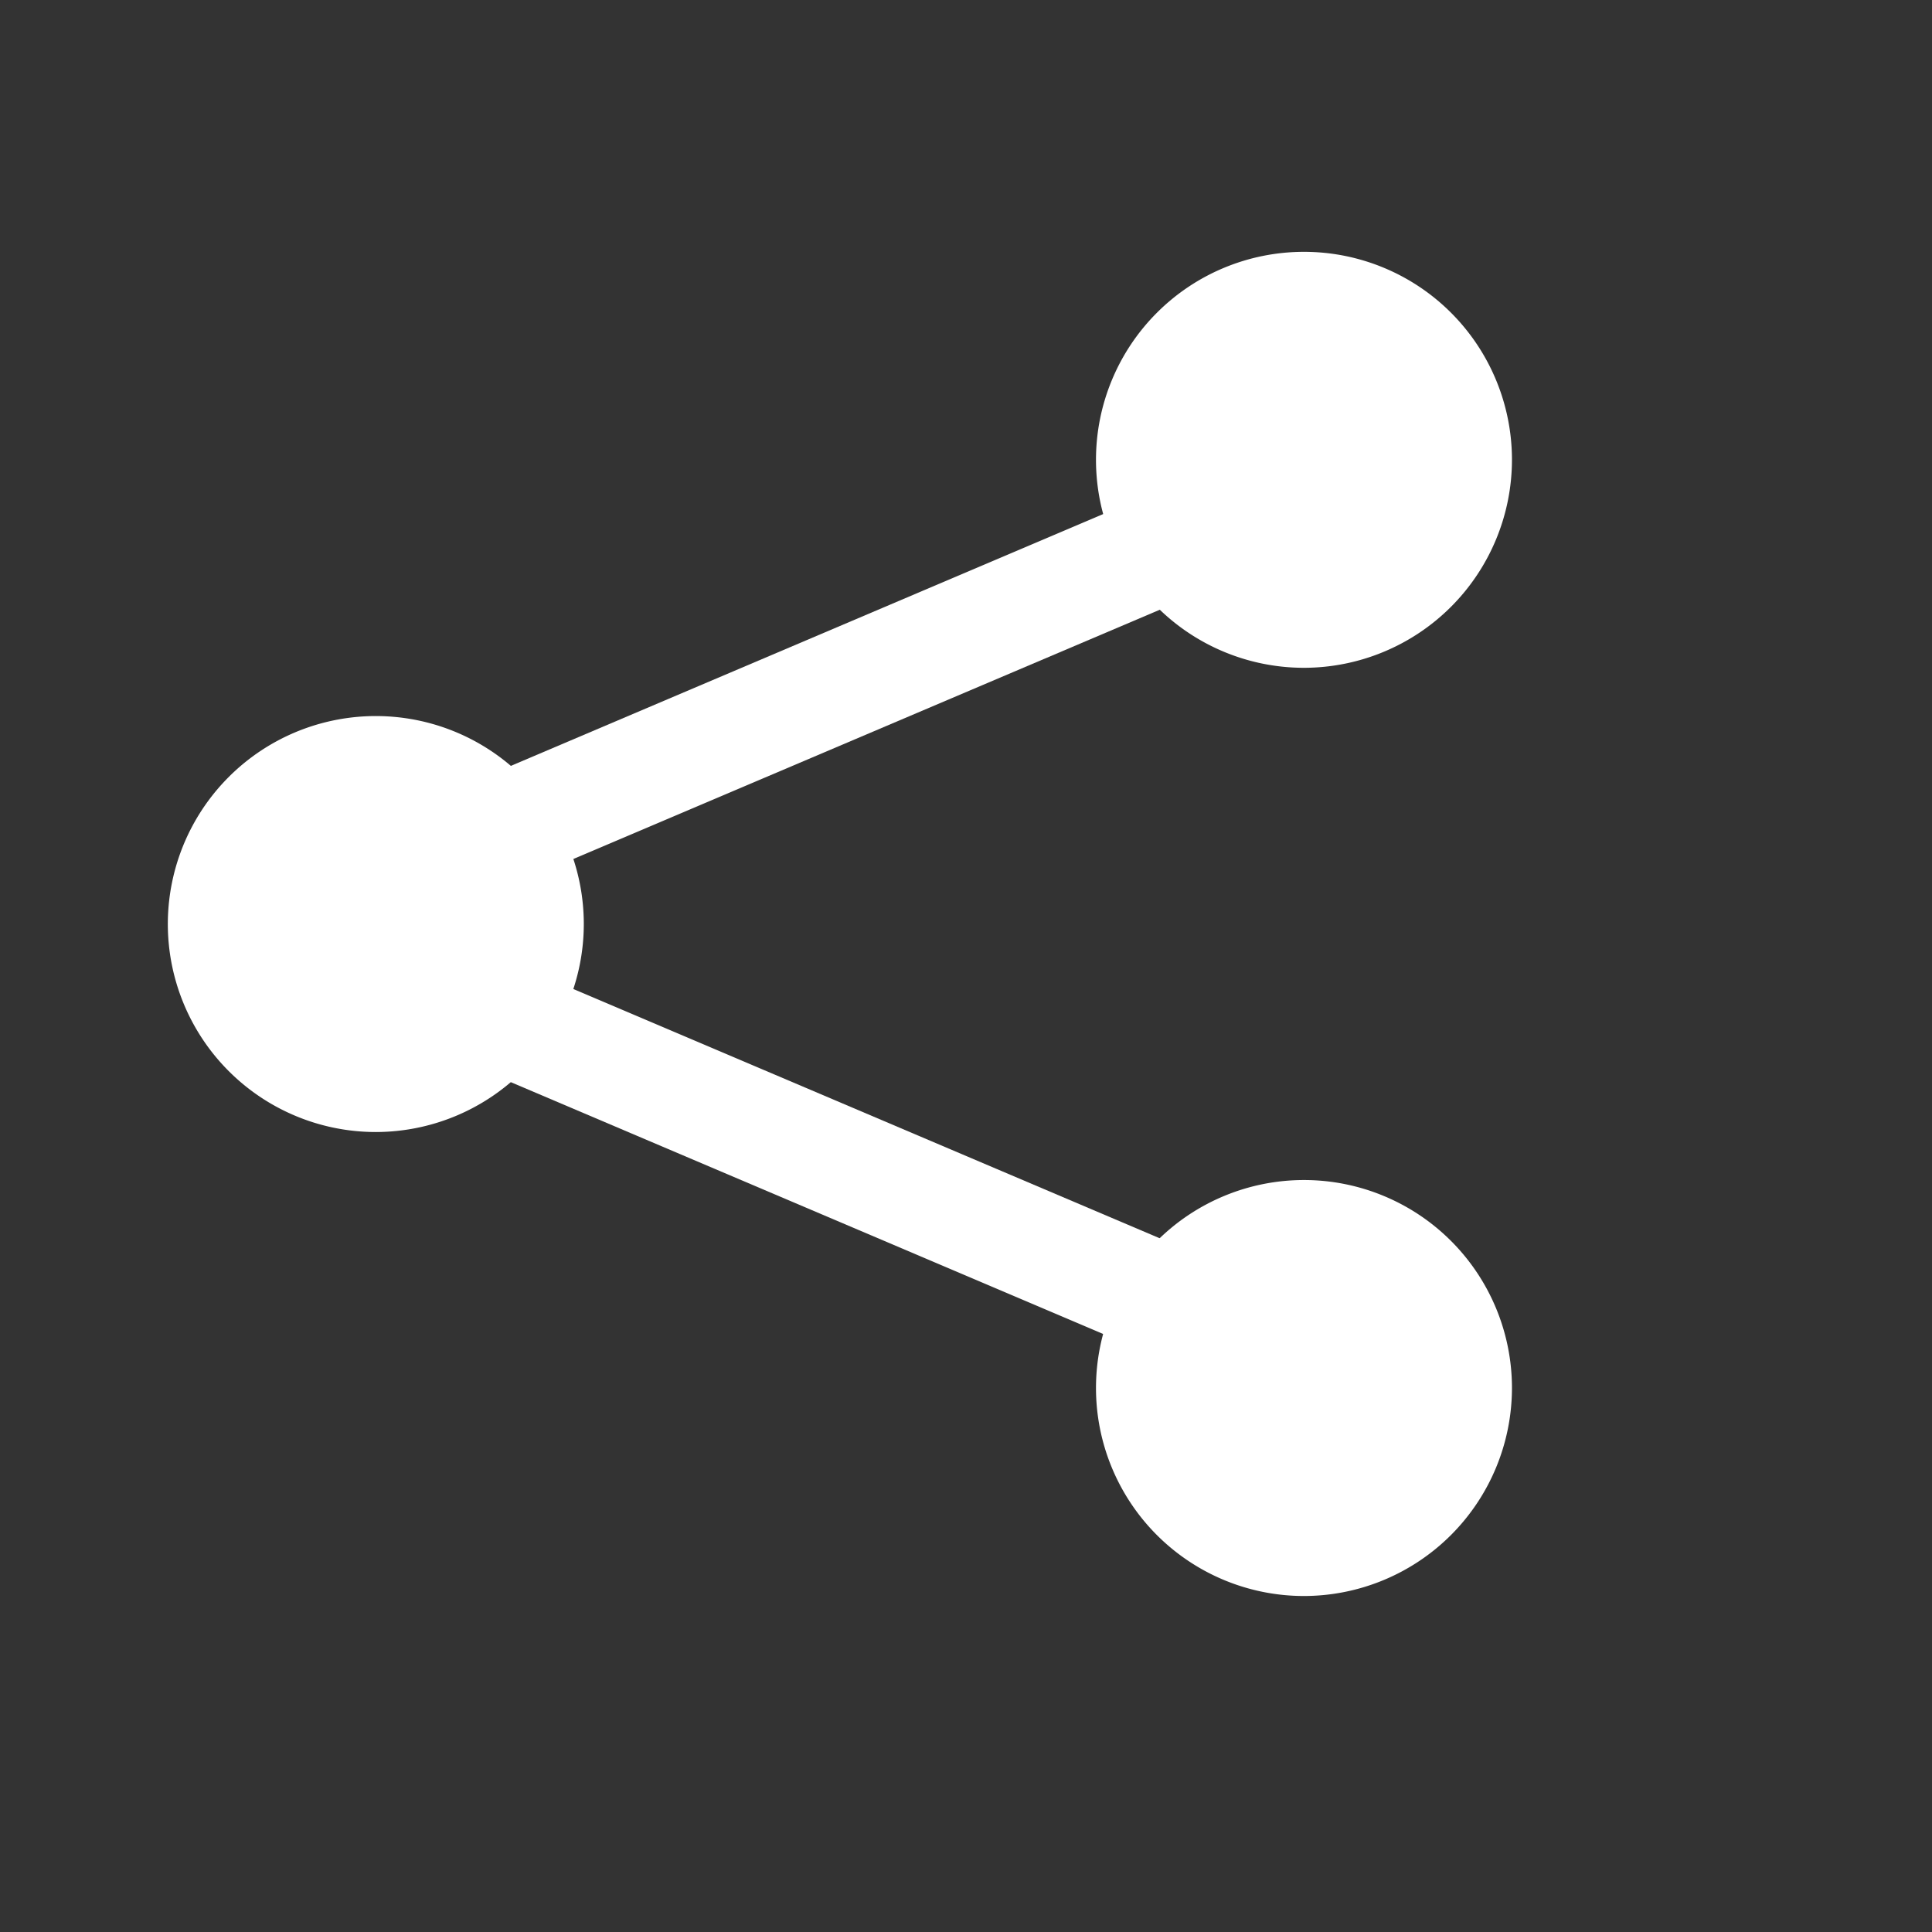 <svg xmlns="http://www.w3.org/2000/svg" width="24" height="24" viewBox="0 0 46 46"><rect x="0" y="0" width="46" height="46" fill="#333333" stroke="none"/><defs><style>.a{fill:#fff;}</style></defs><g transform="translate(4 6)"><path class="a" d="M322.715,20.024A4.024,4.024,0,1,1,318.692,16,4.024,4.024,0,0,1,322.715,20.024Zm0,0" transform="translate(-291.644 -15.071)"/><path class="a" d="M303.62,9.9a4.952,4.952,0,1,1,4.952-4.953A4.957,4.957,0,0,1,303.62,9.9Zm0-8.048a3.1,3.1,0,1,0,3.1,3.1,3.1,3.1,0,0,0-3.1-3.1Zm0,0" transform="translate(-276.573 0)"/><path class="a" d="M322.715,361.356a4.024,4.024,0,1,1-4.024-4.024A4.024,4.024,0,0,1,322.715,361.356Zm0,0" transform="translate(-291.644 -334.308)"/><path class="a" d="M303.62,351.237a4.952,4.952,0,1,1,4.952-4.952A4.957,4.957,0,0,1,303.62,351.237Zm0-8.048a3.1,3.1,0,1,0,3.1,3.1A3.1,3.1,0,0,0,303.62,343.189Zm0,0" transform="translate(-276.573 -319.237)"/><path class="a" d="M24.048,190.692a4.024,4.024,0,1,1-4.024-4.024A4.024,4.024,0,0,1,24.048,190.692Zm0,0" transform="translate(-15.071 -174.692)"/><path class="a" d="M4.952,180.573A4.952,4.952,0,1,1,9.9,175.62,4.957,4.957,0,0,1,4.952,180.573Zm0-8.047a3.1,3.1,0,1,0,3.1,3.1A3.1,3.1,0,0,0,4.952,172.525Zm0,0" transform="translate(0 -159.62)"/><path class="a" d="M116.01,99.242a1.821,1.821,0,0,1-1.445-.625c-.453-.593-.174-1.35.621-1.689l15.406-6.549a1.99,1.99,0,0,1,2.265.463c.453.593.174,1.35-.621,1.689L116.83,99.079A2.1,2.1,0,0,1,116.01,99.242Zm0,0" transform="translate(-107.712 -84.4)"/><path class="a" d="M131.436,275.246a2.1,2.1,0,0,1-.82-.162l-15.406-6.549a1.09,1.09,0,0,1-.621-1.689,1.989,1.989,0,0,1,2.265-.463l15.406,6.549a1.09,1.09,0,0,1,.621,1.689A1.825,1.825,0,0,1,131.436,275.246Zm0,0" transform="translate(-107.734 -249.061)"/></g></svg>